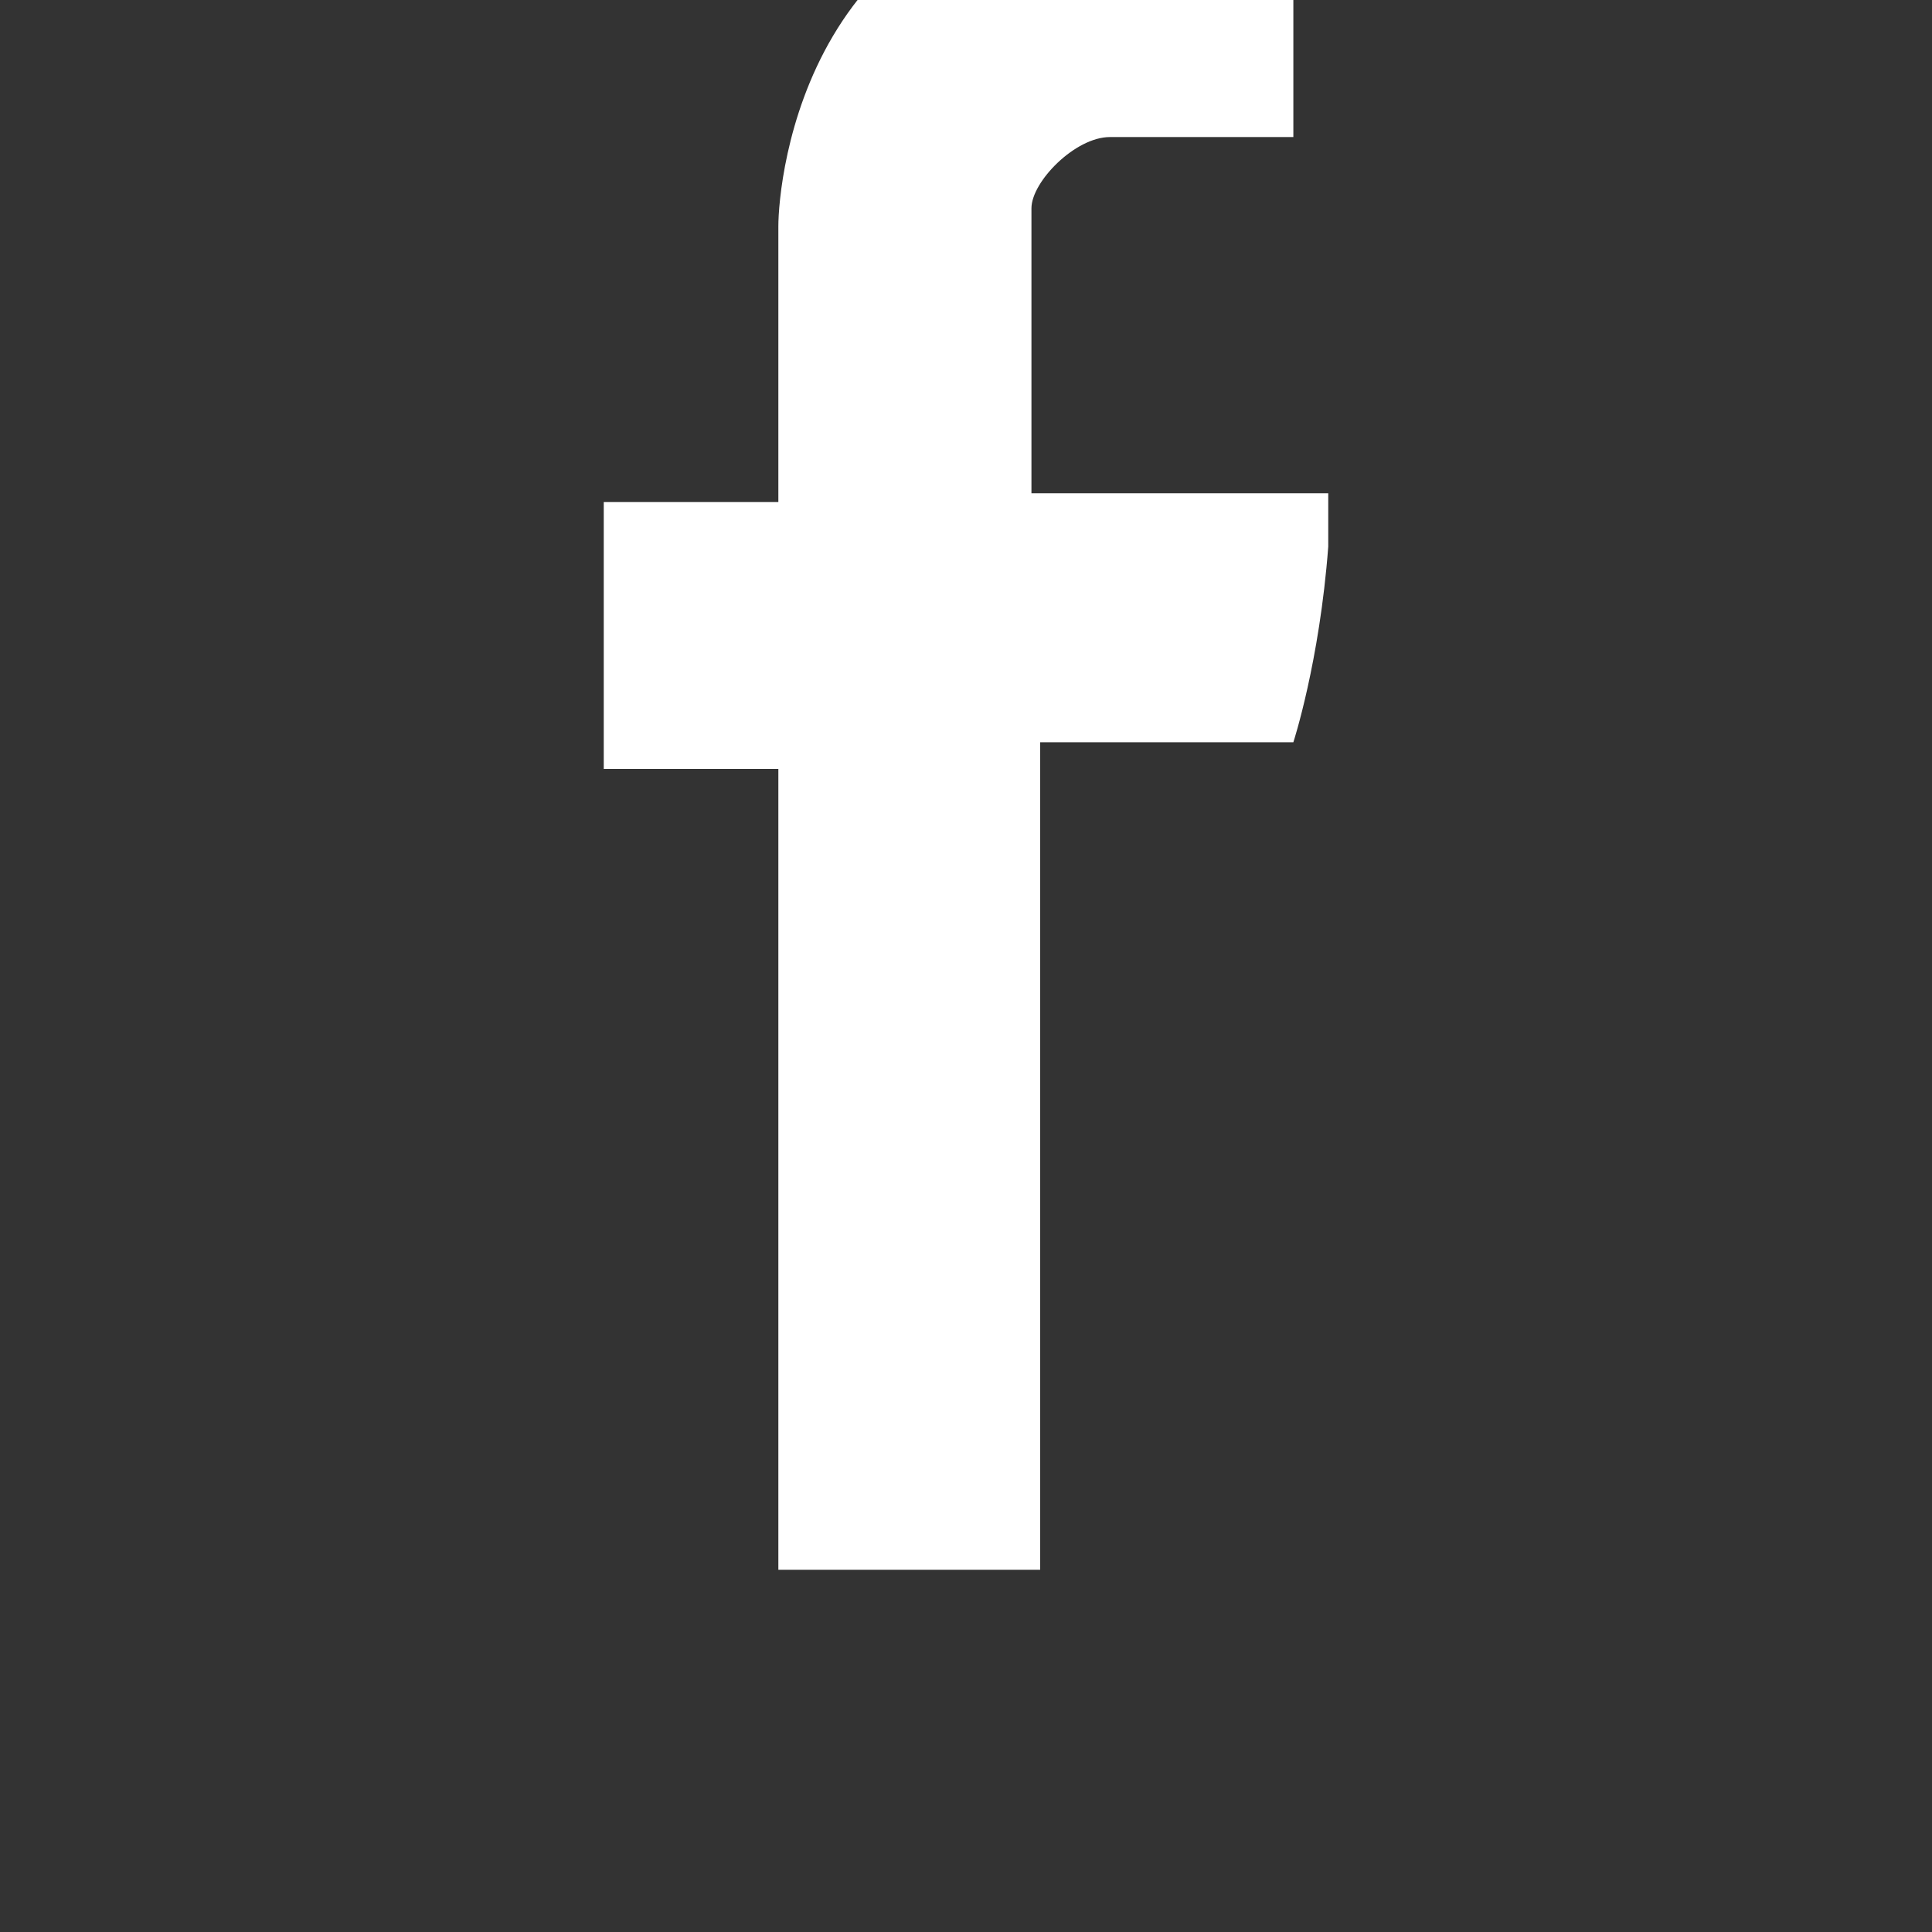 <svg xmlns="http://www.w3.org/2000/svg" width="16" height="16" viewBox="0 2 16 16">
  <rect x="0" y="2" width="16" height="16" fill="#333333" stroke="none"/>
  <path fill-rule="evenodd"
	fill="white"
  d="M8.614 8.147h2.097s.217-.663.289-1.62v-.148.074-.368H8.542v-2.36c0-.22.362-.59.65-.59h1.519V1H9.41C6.663 1 6.446 3.505 6.446 3.874v2.284H5v2.21h1.446V15h2.168V8.147z"/>
</svg>
